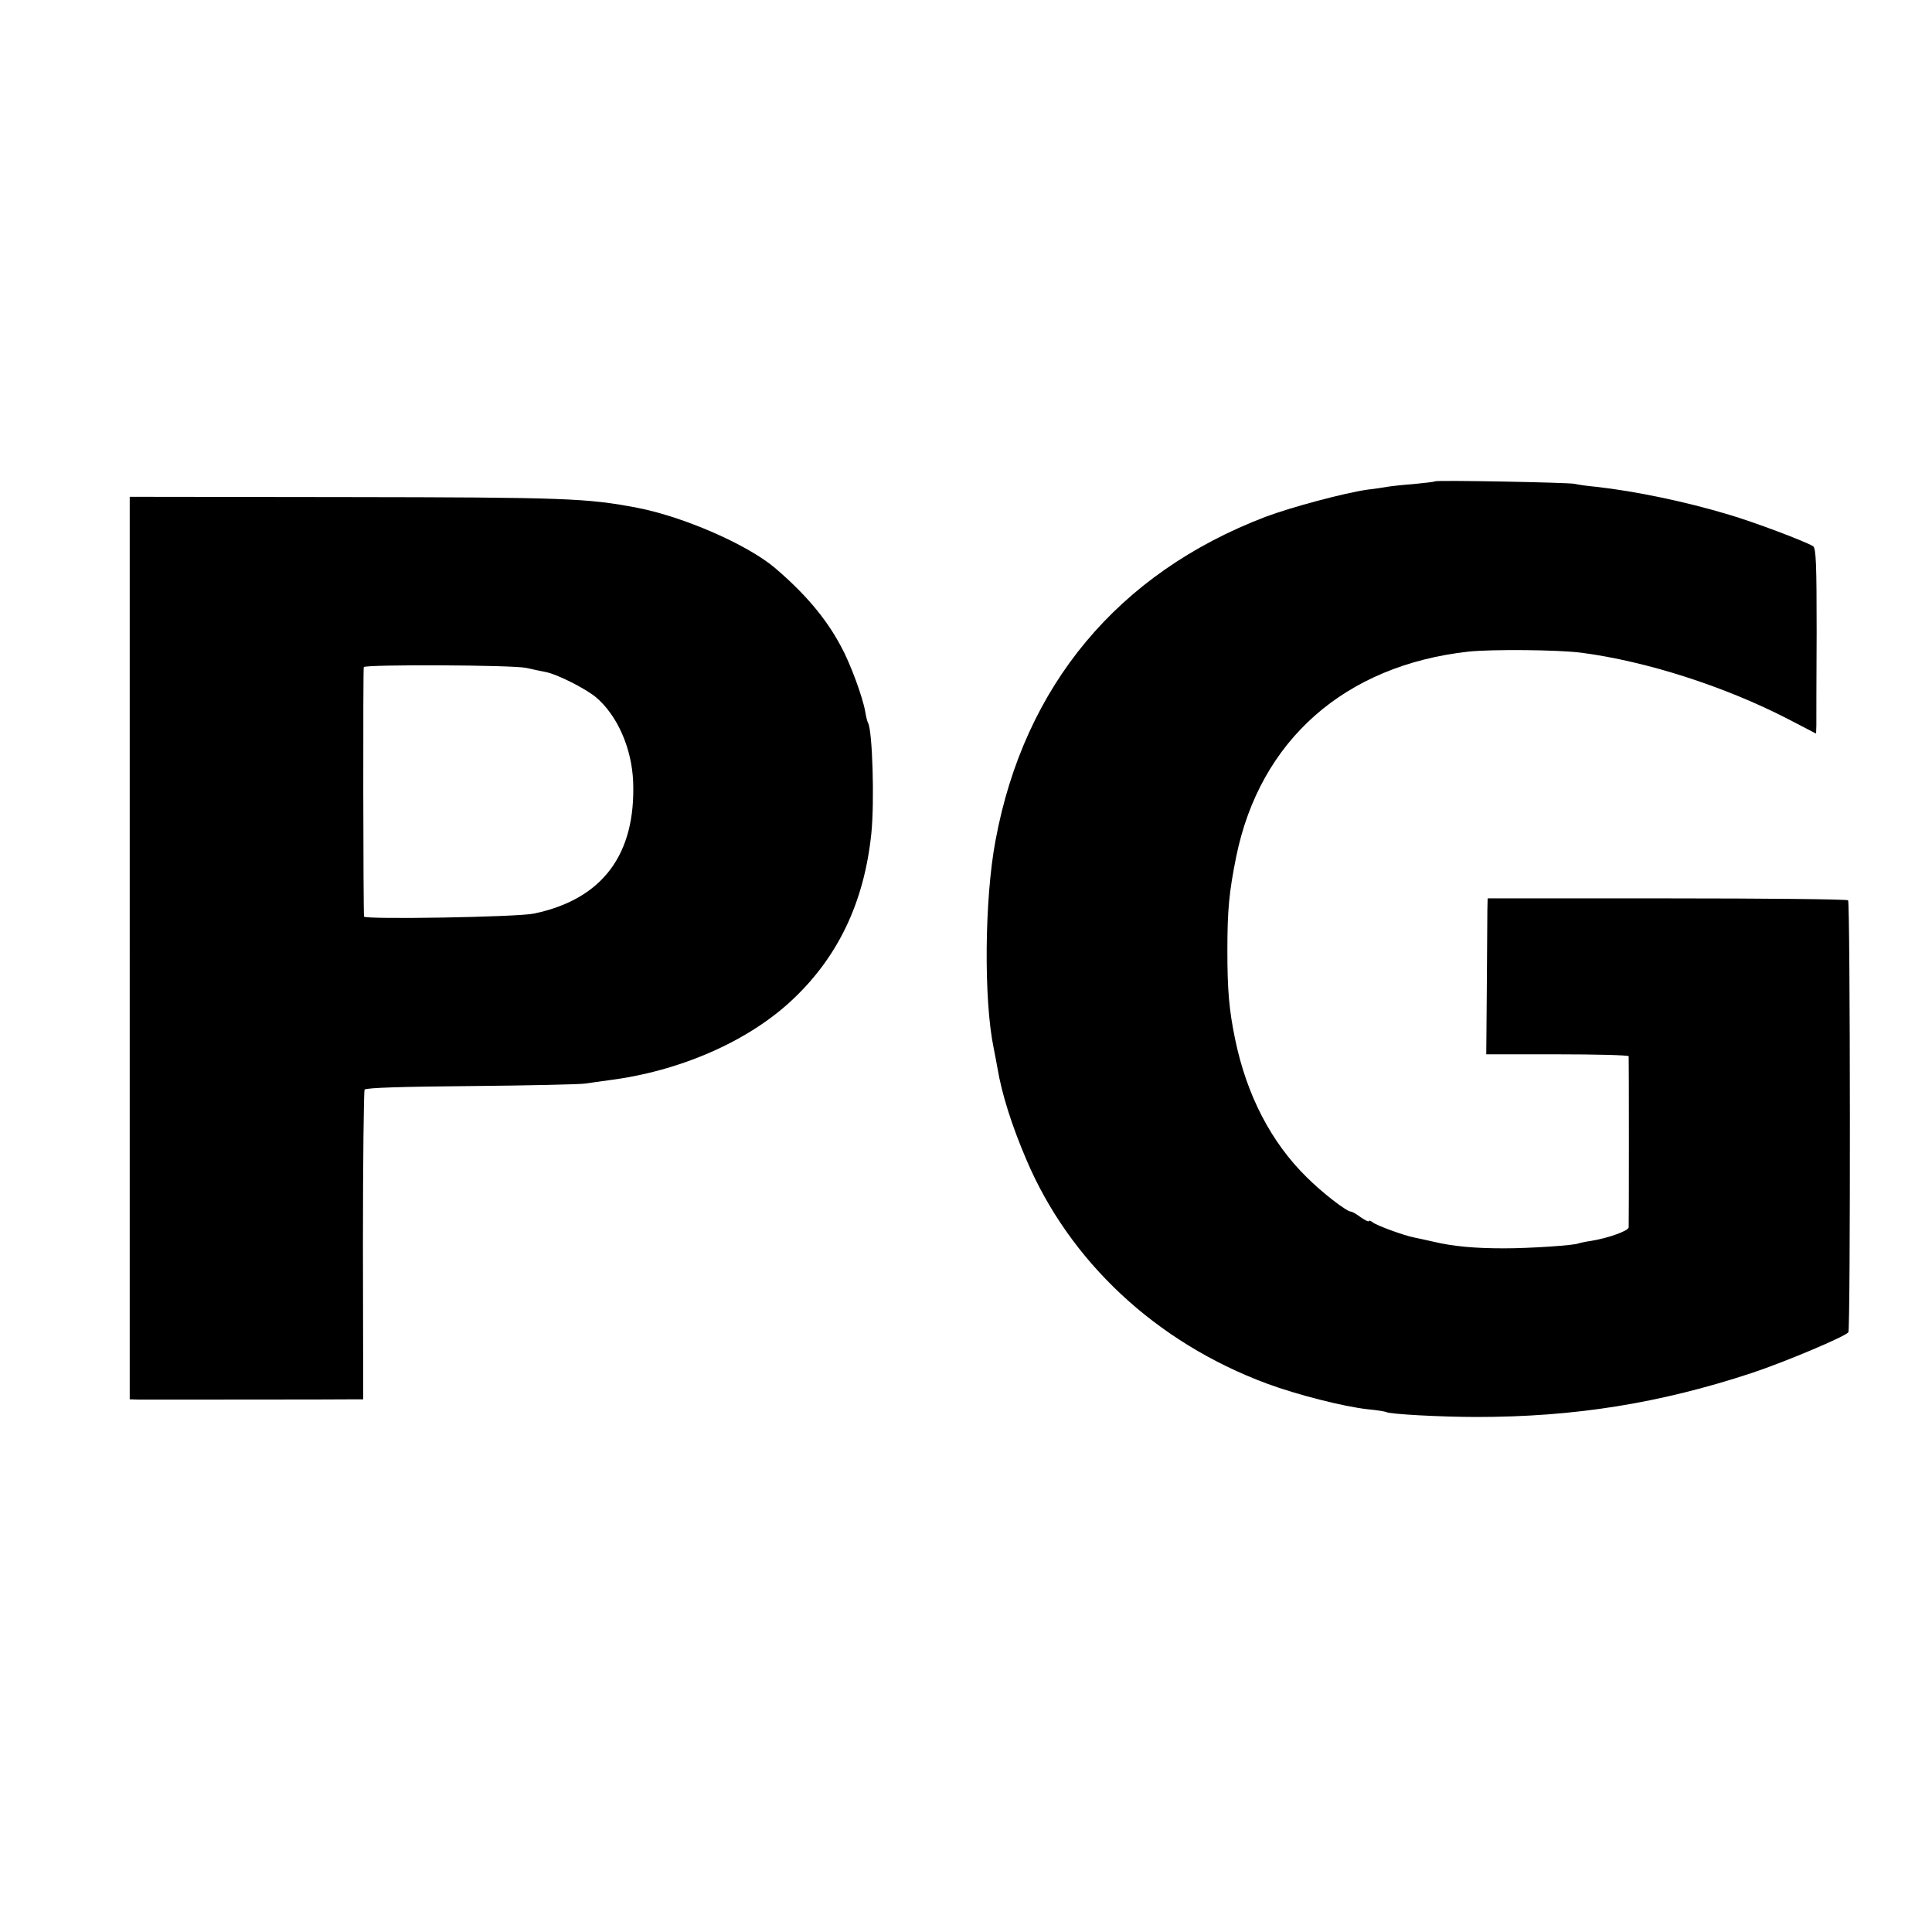 <?xml version="1.0" standalone="no"?>
<!DOCTYPE svg PUBLIC "-//W3C//DTD SVG 20010904//EN"
 "http://www.w3.org/TR/2001/REC-SVG-20010904/DTD/svg10.dtd">
<svg version="1.0" xmlns="http://www.w3.org/2000/svg"
 width="700pt" height="700pt" viewBox="0 0 700 700"
 preserveAspectRatio="xMidYMid meet">
<g transform="translate(0,700) scale(0.1,-0.1)"
fill="#000000" stroke="none">
<path d="M5199 5256 c-2 -2 -38 -6 -79 -10 -41 -3 -84 -8 -95 -10 -11 -2 -42
-7 -70 -10 -84 -12 -275 -63 -371 -99 -533 -204 -873 -611 -977 -1172 -40
-211 -43 -577 -7 -751 5 -27 12 -60 14 -74 16 -95 52 -208 104 -330 157 -371
471 -664 872 -813 108 -40 276 -83 365 -93 33 -3 63 -8 67 -10 12 -8 201 -18
328 -18 354 0 663 49 999 160 120 40 338 132 348 147 8 14 7 1556 -1 1565 -4
4 -300 7 -657 7 l-649 0 -1 -42 c0 -24 -1 -151 -2 -283 l-2 -240 258 0 c141 0
257 -3 258 -7 1 -11 1 -605 0 -620 -1 -13 -75 -39 -136 -49 -22 -3 -43 -8 -46
-9 -11 -7 -176 -18 -269 -18 -107 0 -185 7 -256 24 -27 6 -58 13 -69 15 -37 7
-138 44 -151 55 -8 6 -14 8 -14 5 0 -4 -13 2 -29 13 -16 12 -32 21 -36 21 -16
0 -105 69 -161 125 -129 127 -217 297 -259 500 -22 107 -28 178 -28 320 0 148
6 212 32 341 86 422 393 693 841 743 85 9 325 7 410 -4 236 -31 519 -122 748
-240 l102 -53 1 31 c0 18 0 169 1 336 0 246 -2 305 -13 312 -27 17 -215 88
-304 114 -159 48 -339 85 -480 101 -33 3 -69 8 -80 11 -24 5 -500 14 -506 9z"/>
<path d="M470 3565 l0 -1635 33 -1 c37 0 749 0 787 1 l26 0 -1 556 c0 306 3
560 6 566 4 7 143 11 385 13 209 2 395 6 414 9 19 3 58 8 85 12 255 32 502
139 662 288 168 156 264 355 290 606 12 116 4 374 -12 401 -2 3 -7 21 -10 40
-9 53 -55 178 -89 239 -54 101 -130 190 -239 283 -100 84 -328 184 -497 217
-183 35 -260 38 -1062 39 l-778 1 0 -1635z m1437 1015 c21 -5 51 -11 66 -14
43 -7 147 -60 186 -92 78 -66 130 -185 135 -306 10 -264 -111 -426 -359 -478
-60 -13 -614 -22 -616 -11 -3 18 -4 897 -1 904 5 10 540 8 589 -3z"/>
</g>
</svg>
